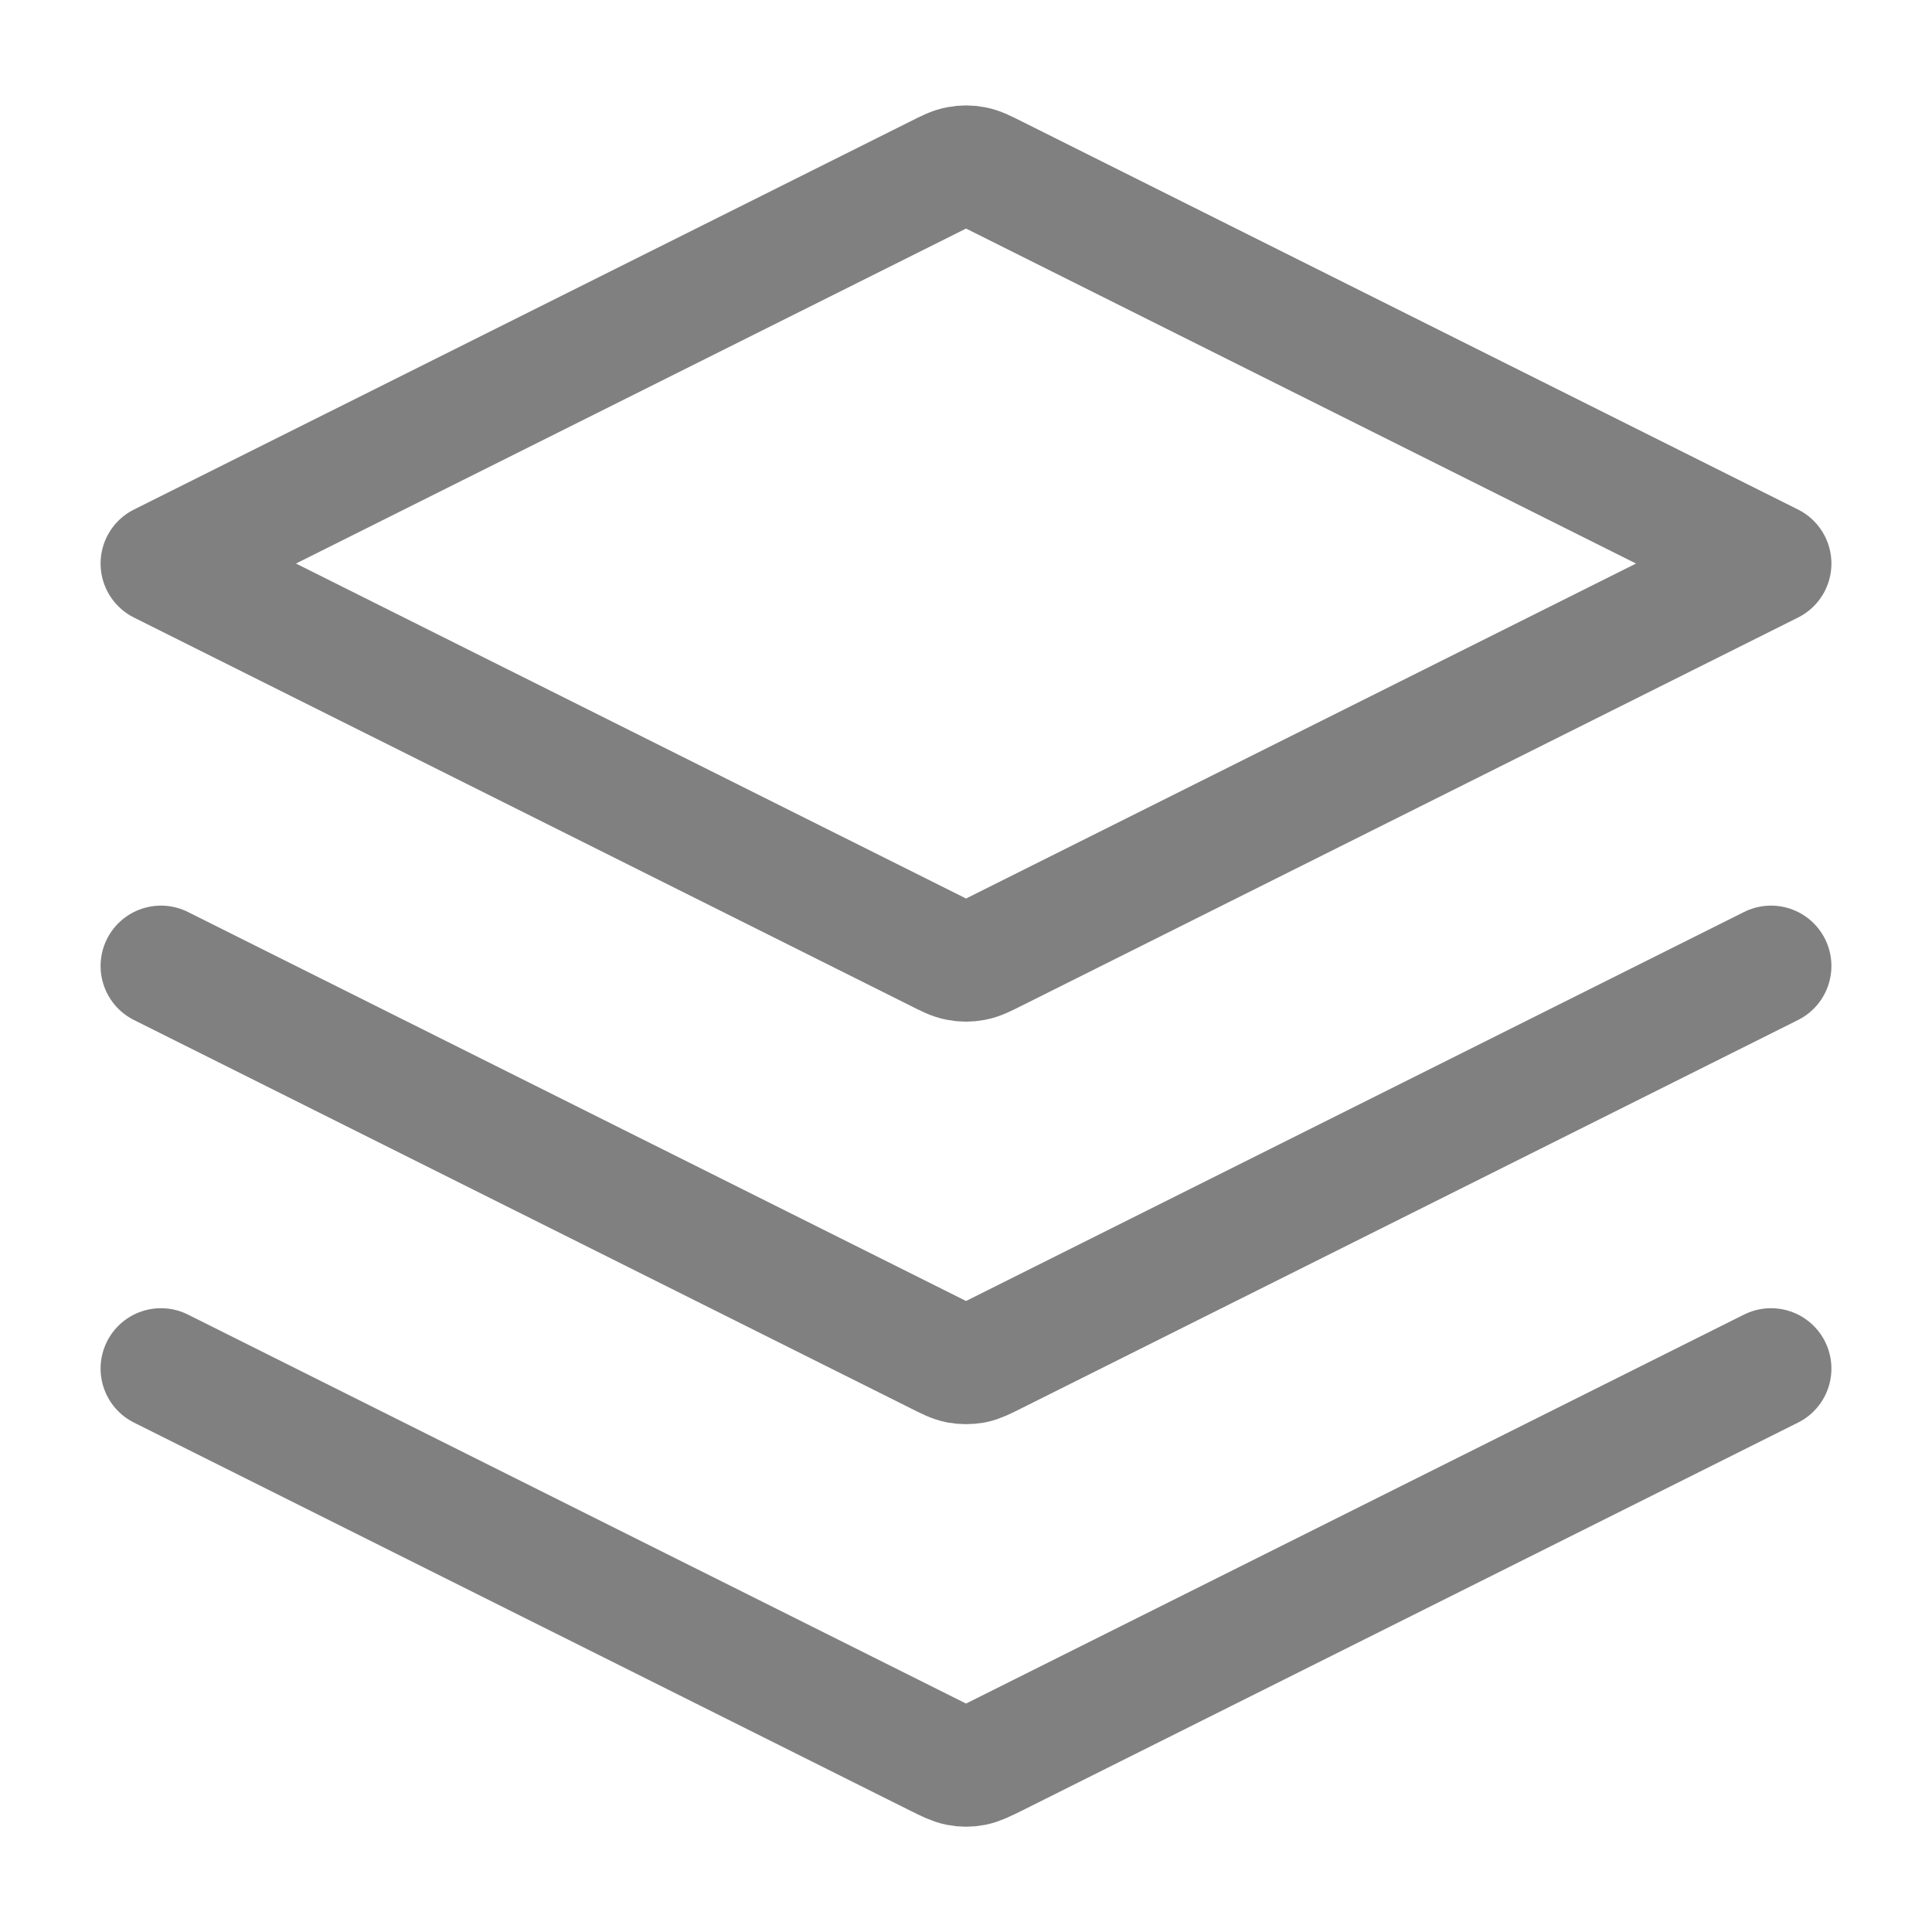 <svg width="16" height="16" viewBox="0 0 16 16" fill="none" xmlns="http://www.w3.org/2000/svg">
<g clip-path="url(#clip0_163_11823)">
<path d="M1.333 8L7.762 11.214C7.849 11.258 7.893 11.28 7.939 11.289C7.979 11.296 8.021 11.296 8.062 11.289C8.107 11.28 8.151 11.258 8.239 11.214L14.667 8M1.333 11.334L7.762 14.548C7.849 14.591 7.893 14.613 7.939 14.622C7.979 14.63 8.021 14.63 8.062 14.622C8.107 14.613 8.151 14.591 8.239 14.548L14.667 11.334M1.333 4.667L7.762 1.453C7.849 1.409 7.893 1.387 7.939 1.379C7.979 1.371 8.021 1.371 8.062 1.379C8.107 1.387 8.151 1.409 8.239 1.453L14.667 4.667L8.239 7.881C8.151 7.925 8.107 7.947 8.062 7.955C8.021 7.963 7.979 7.963 7.939 7.955C7.893 7.947 7.849 7.925 7.762 7.881L1.333 4.667Z" stroke="#808080" stroke-linecap="round" stroke-linejoin="round"/>
</g>
<defs>
<clipPath id="clip0_163_11823">
<rect width="16" height="16" fill="white"/>
</clipPath>
</defs>
</svg>
